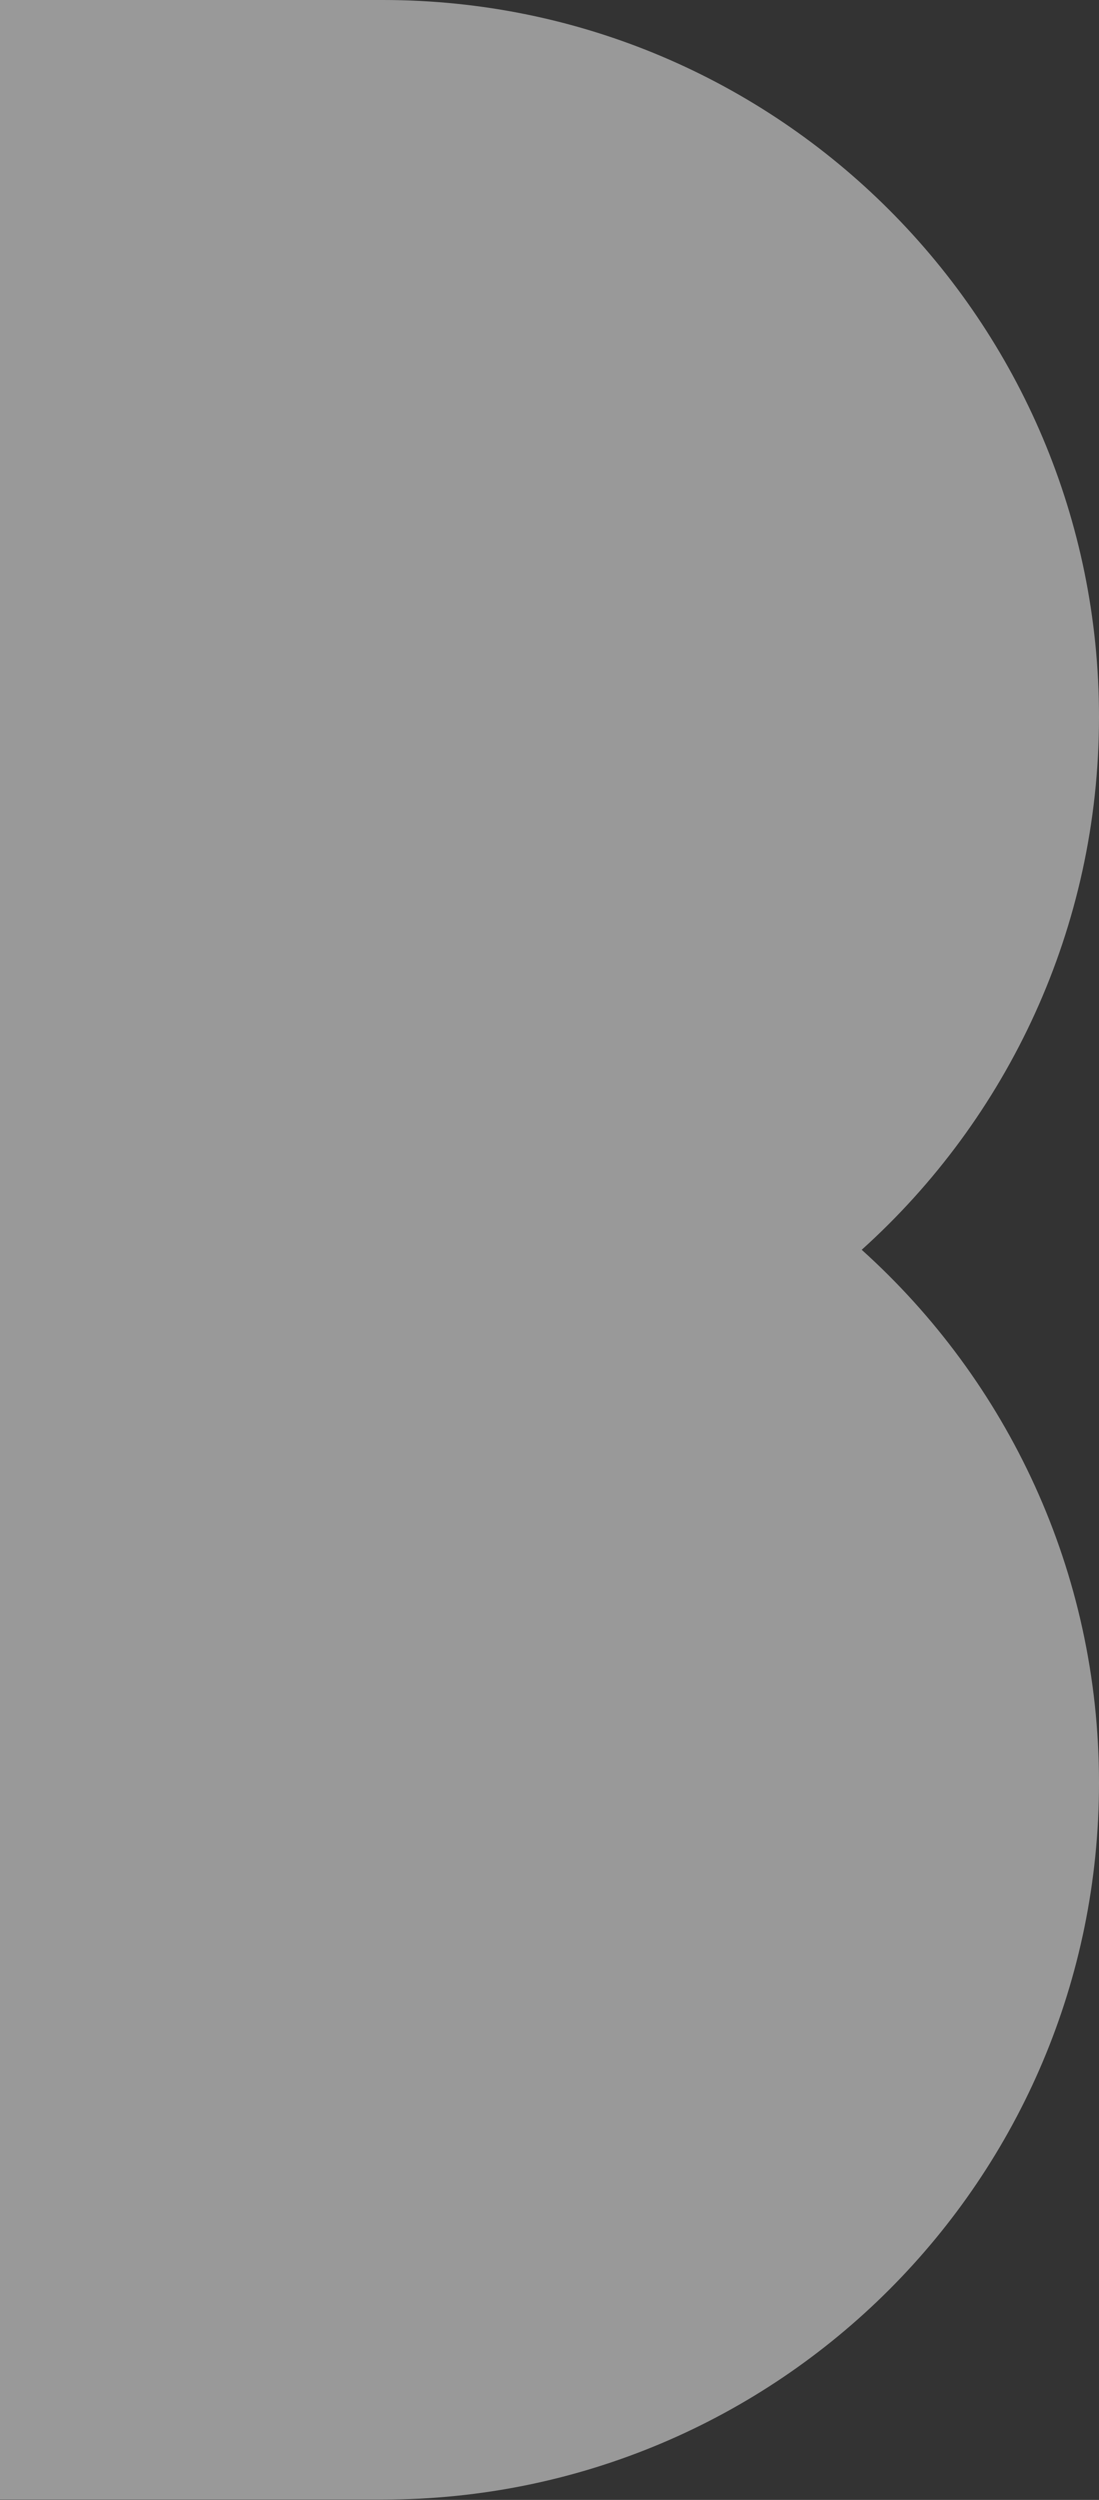 <svg width="77" height="175" viewBox="0 0 77 175" fill="none" xmlns="http://www.w3.org/2000/svg">
<rect x="0" y="0" width="77" height="175" fill="#333333" stroke="none"/>
<path opacity="0.5" fill-rule="evenodd" clip-rule="evenodd" d="M-230.58 149.244L-294.823 149.244C-322.535 149.244 -345 126.779 -345 99.067C-345 71.355 -322.535 48.89 -294.823 48.89L-234.337 48.89C-233.655 21.773 -211.459 2.2879e-08 -184.177 2.7553e-08L26.823 6.37025e-08C54.535 6.84502e-08 77 22.465 77 50.177C77 64.99 70.581 78.303 60.374 87.488C70.581 96.673 77 109.986 77 124.799C77 152.511 54.535 174.976 26.823 174.976L-186.75 174.976C-205.587 174.976 -221.999 164.596 -230.58 149.244Z" fill="white"/>
</svg>
